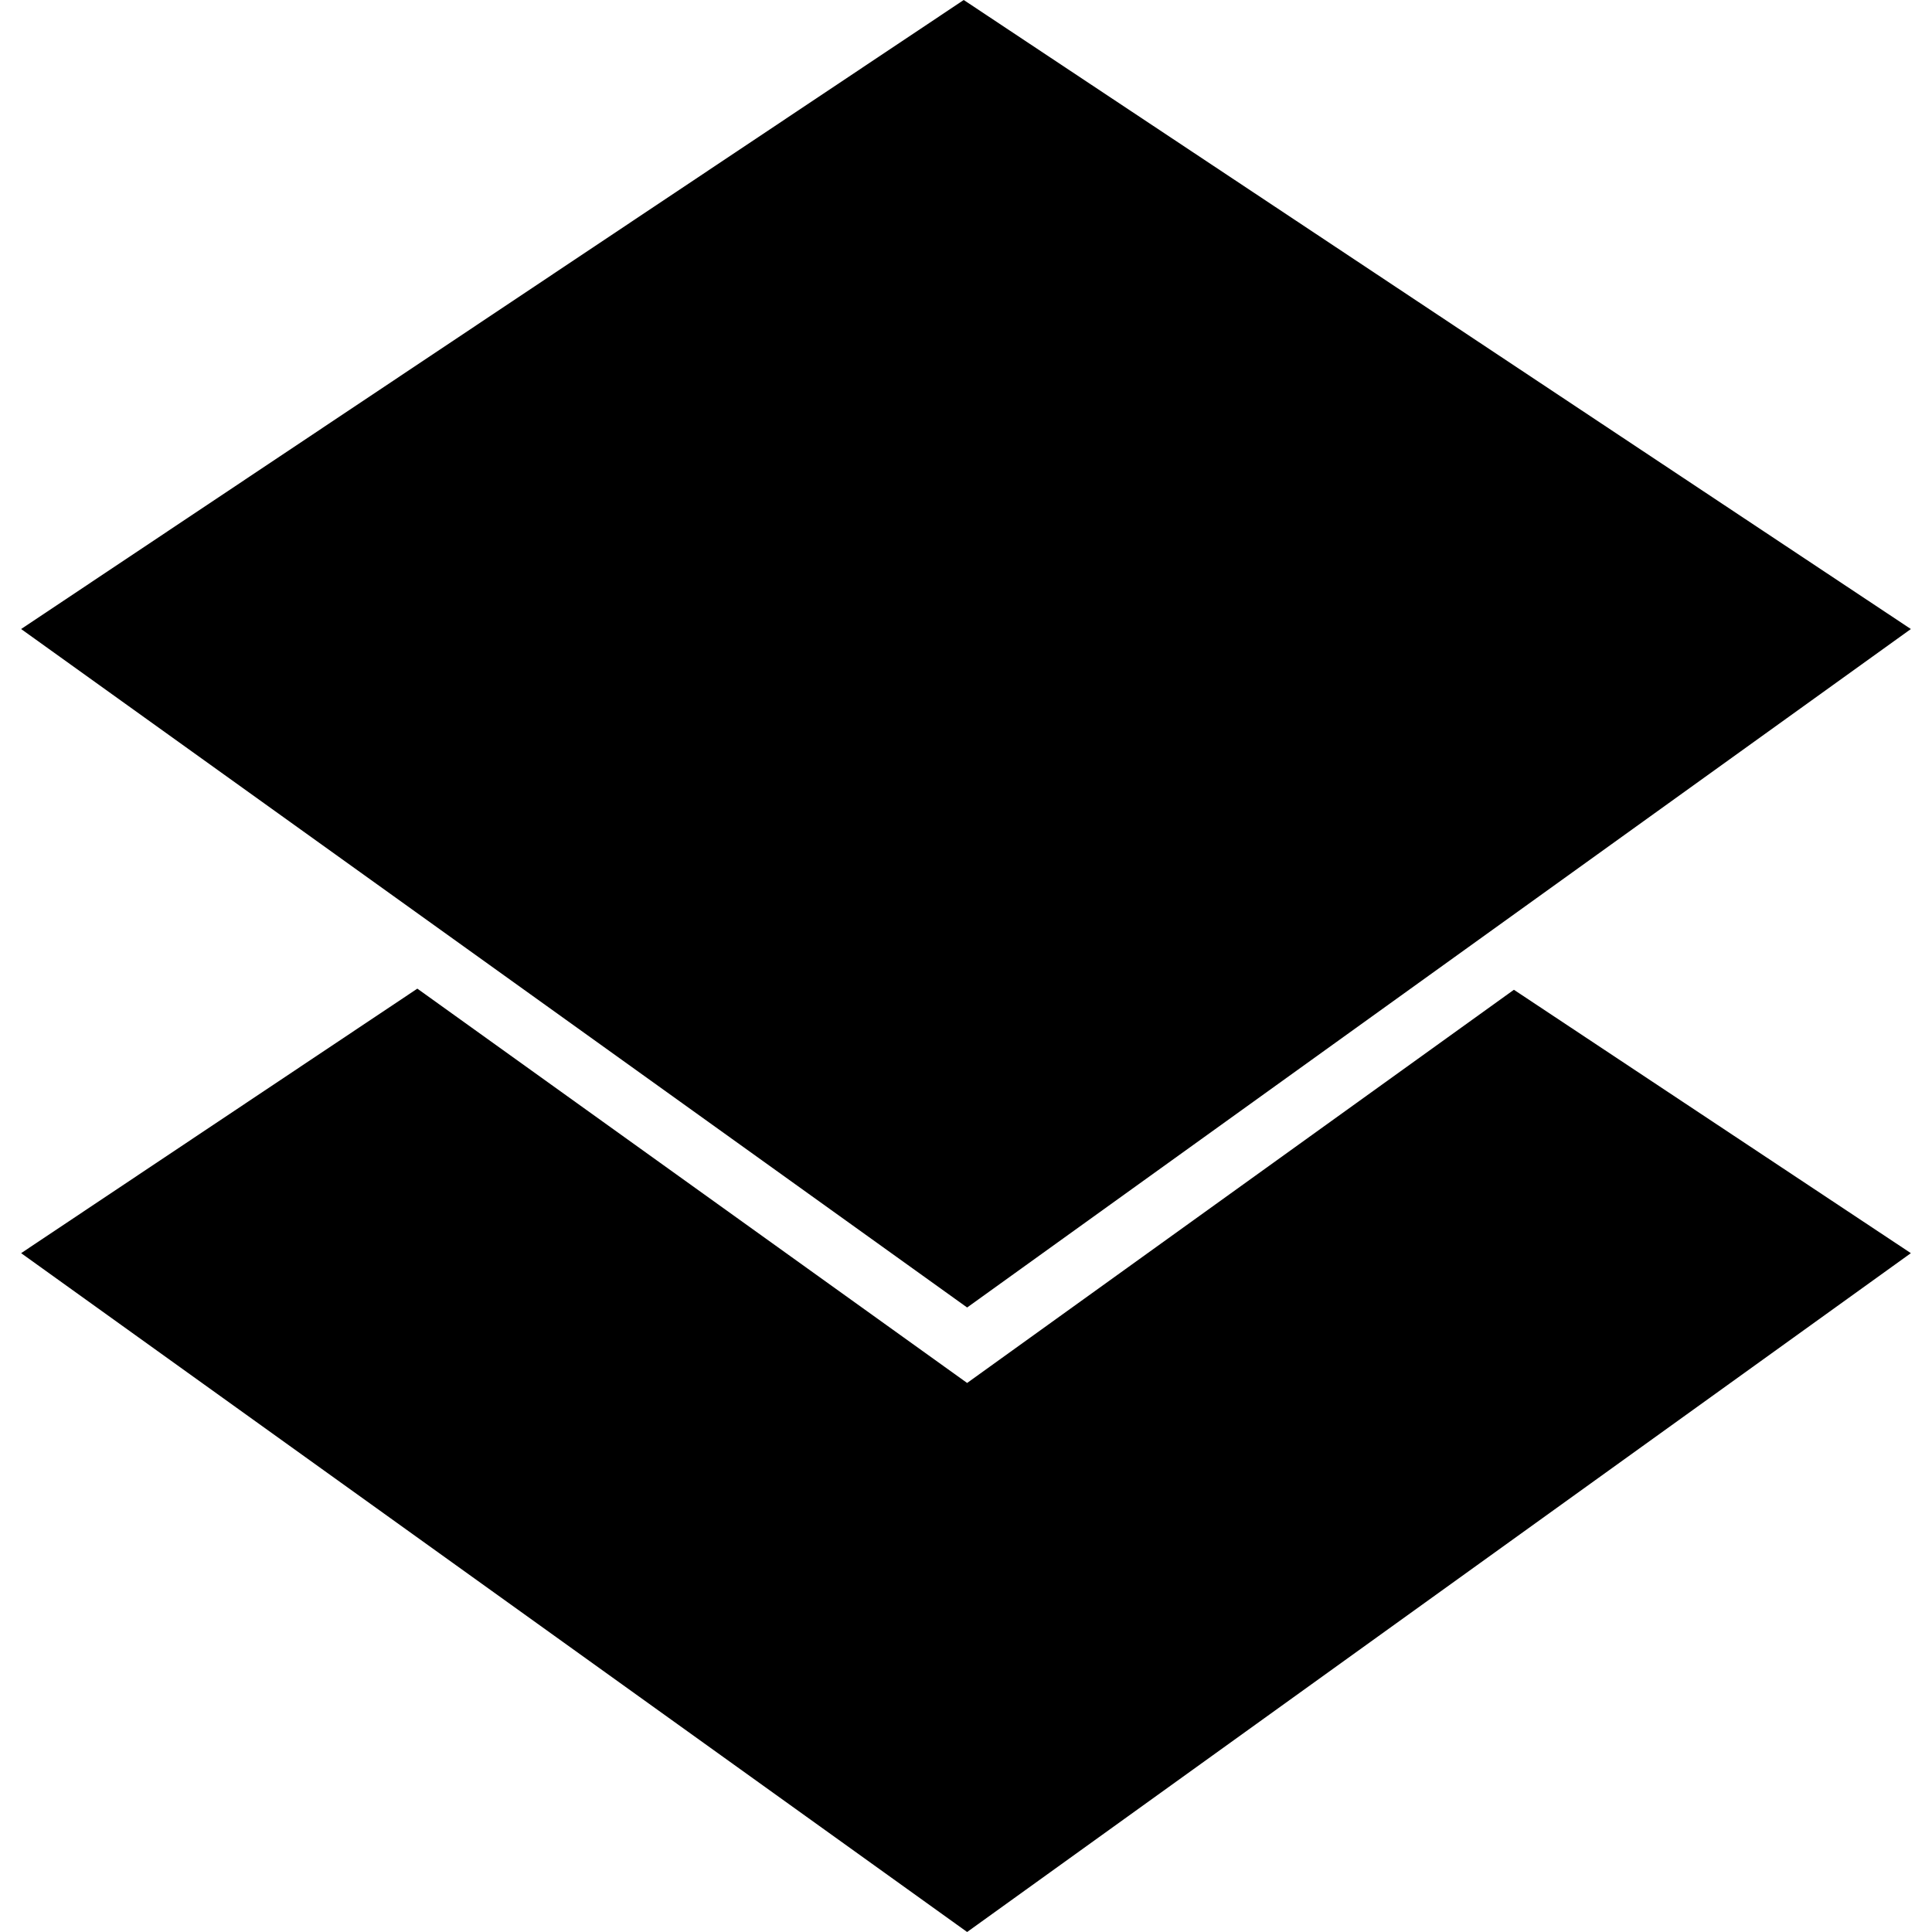 <svg xmlns="http://www.w3.org/2000/svg" viewBox="0 0 512 512" role="img" class="navbar-nav-svg"><title>Select2</title><path fill="currentColor" d="M256.3,346.5L5.6,166.7L255.4,0l251,166.7L256.3,346.5z M256.3,366.5L110.6,262l-105,70.1L256.3,512l250.1-179.9l-105.2-69.8L256.3,366.5z"></path></svg>